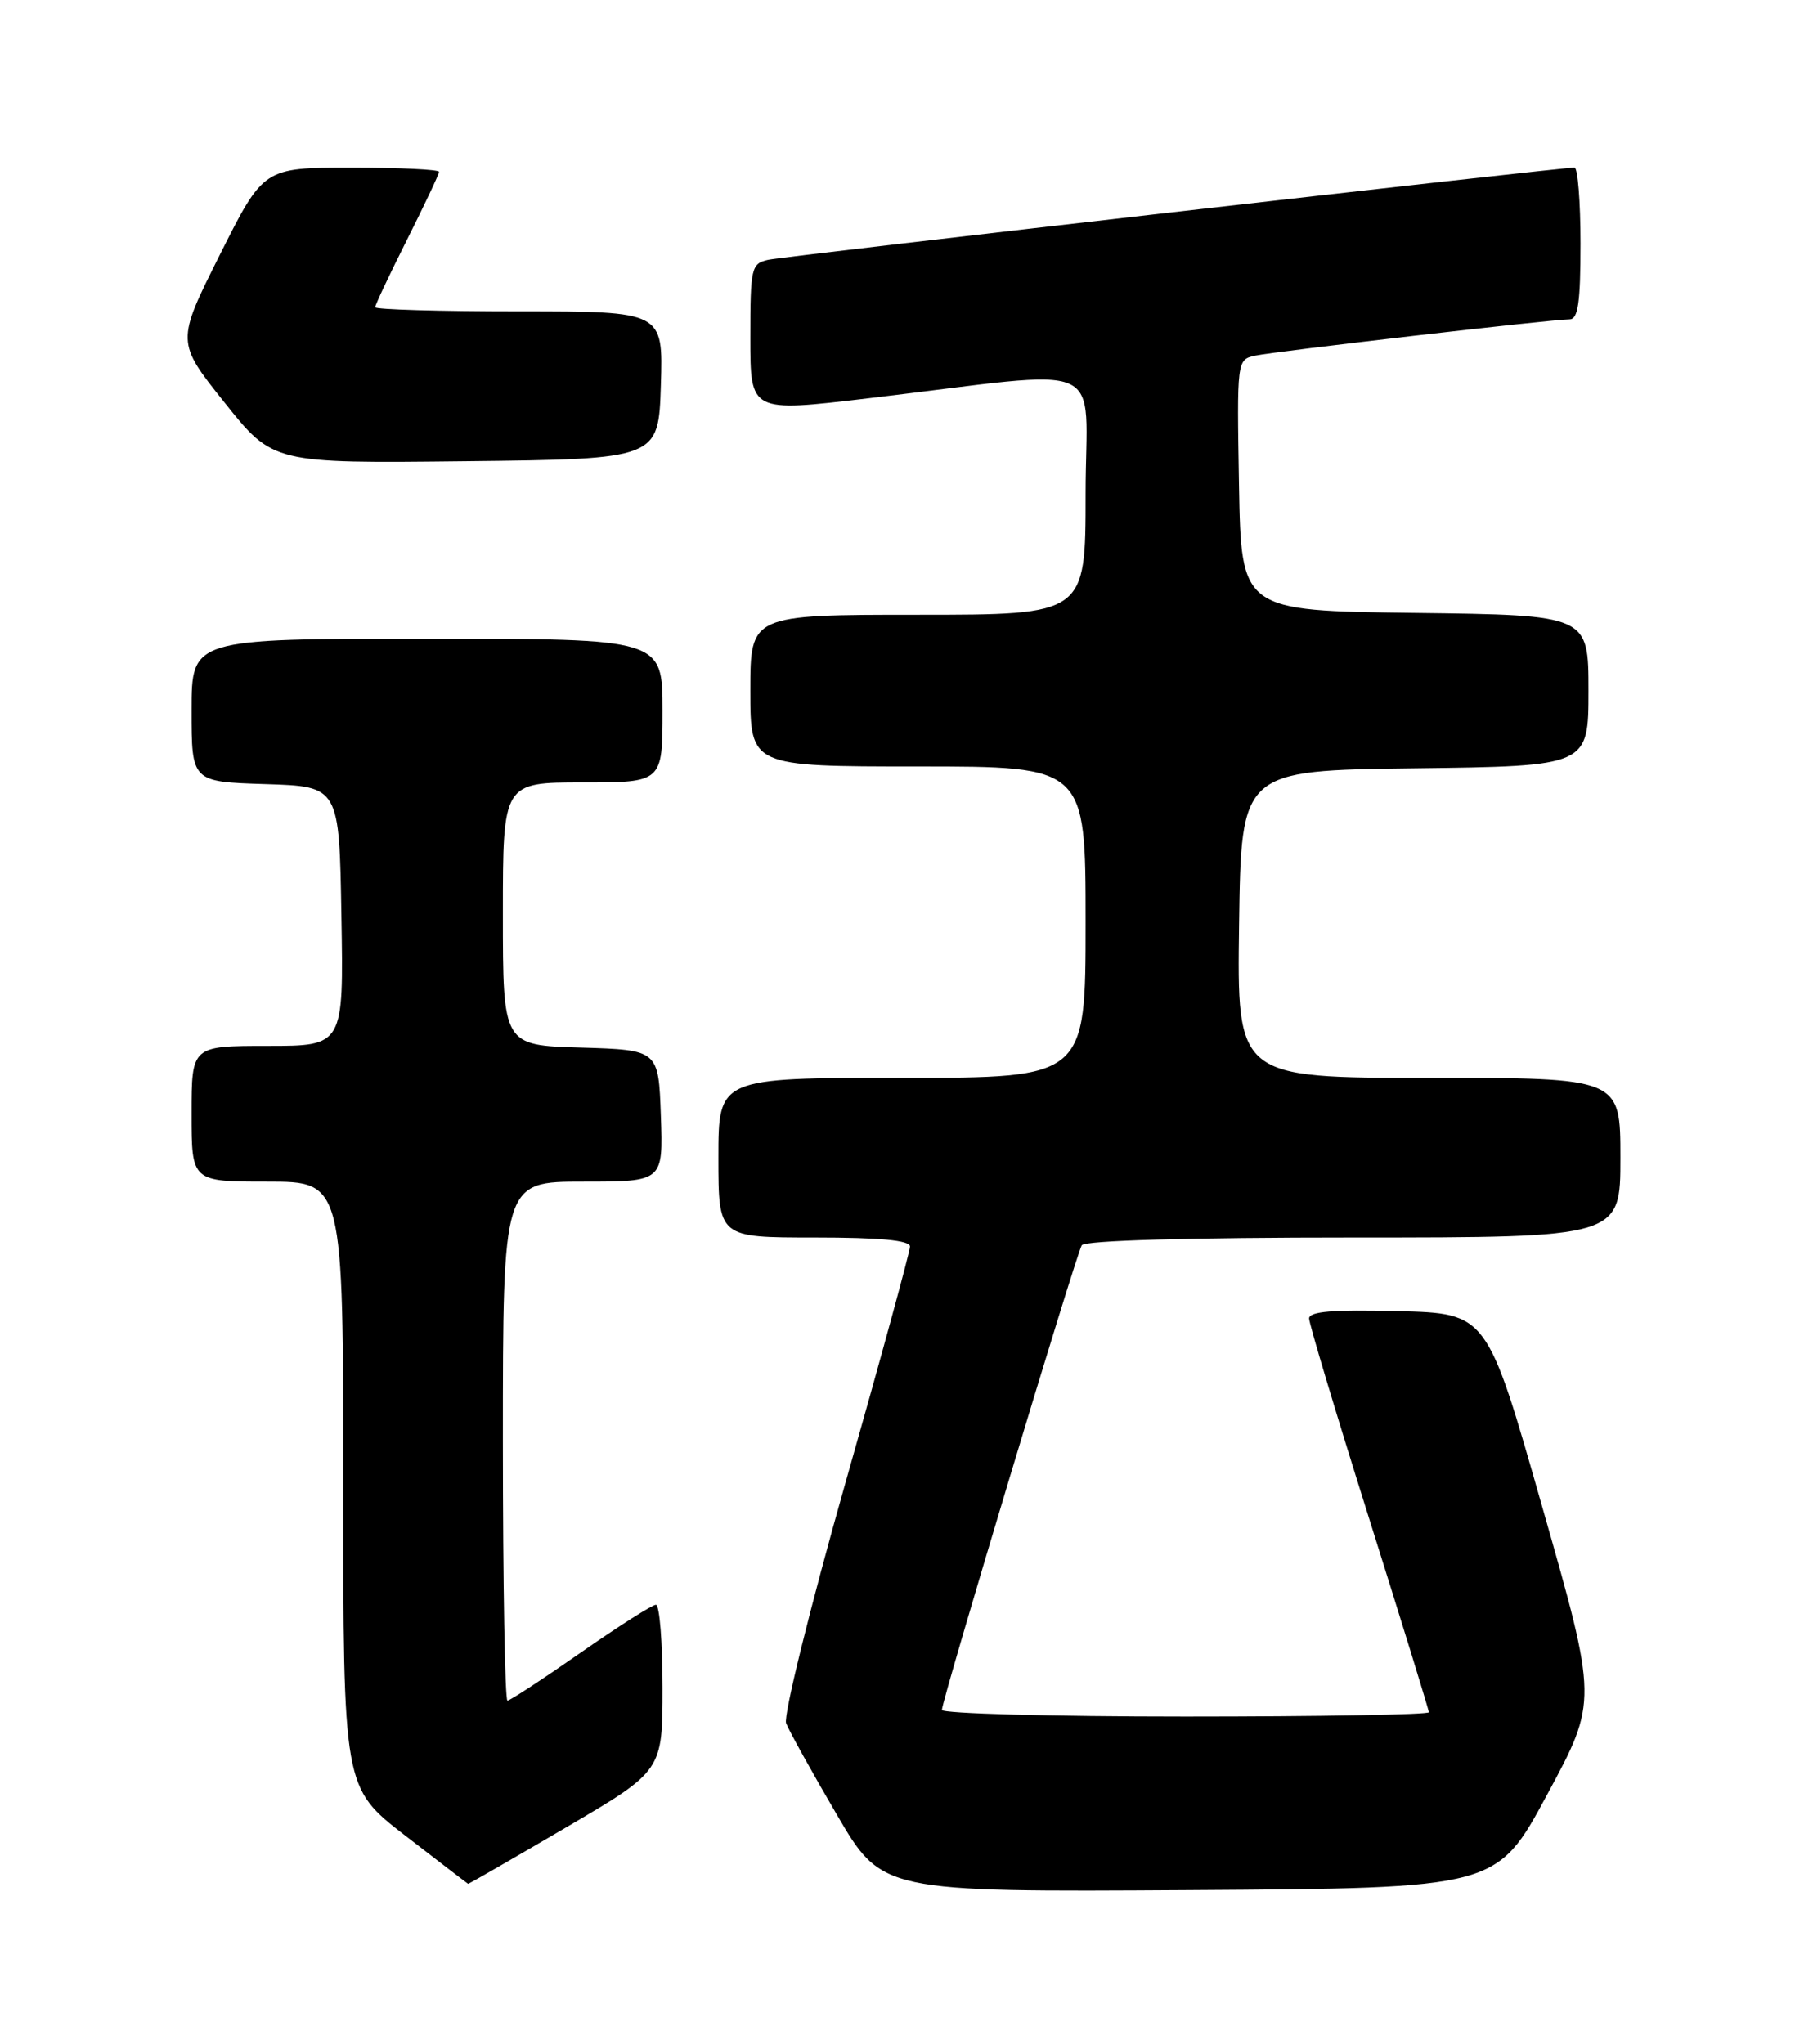 <?xml version="1.0" encoding="UTF-8" standalone="no"?>
<!DOCTYPE svg PUBLIC "-//W3C//DTD SVG 1.1//EN" "http://www.w3.org/Graphics/SVG/1.1/DTD/svg11.dtd" >
<svg xmlns="http://www.w3.org/2000/svg" xmlns:xlink="http://www.w3.org/1999/xlink" version="1.1" viewBox="0 0 226 256">
 <g >
 <path fill="currentColor"
d=" M 193.82 224.78 C 200.15 213.06 200.15 213.06 193.22 188.78 C 186.30 164.50 186.30 164.50 175.15 164.22 C 166.98 164.01 164.00 164.26 164.00 165.14 C 164.00 165.80 167.38 177.05 171.50 190.13 C 175.62 203.22 179.00 214.16 179.00 214.46 C 179.00 214.76 165.28 215.00 148.50 215.00 C 131.72 215.00 118.00 214.62 118.00 214.17 C 118.00 212.95 134.81 157.12 135.52 155.97 C 135.89 155.37 149.00 155.00 169.56 155.00 C 203.00 155.00 203.00 155.00 203.00 145.00 C 203.00 135.00 203.00 135.00 178.98 135.00 C 154.96 135.00 154.96 135.00 155.23 115.75 C 155.50 96.50 155.50 96.50 177.25 96.23 C 199.00 95.96 199.00 95.96 199.00 86.50 C 199.00 77.04 199.00 77.04 177.25 76.77 C 155.50 76.50 155.50 76.50 155.22 60.78 C 154.95 45.13 154.96 45.05 157.22 44.55 C 159.72 44.01 194.40 40.00 196.62 40.00 C 197.70 40.00 198.00 37.92 198.00 30.50 C 198.00 25.27 197.66 21.00 197.25 20.99 C 195.52 20.97 98.31 32.09 96.25 32.54 C 94.11 33.01 94.00 33.51 94.00 42.34 C 94.00 51.64 94.00 51.64 108.75 49.89 C 139.55 46.24 136.00 44.67 136.00 61.88 C 136.00 77.00 136.00 77.00 115.00 77.00 C 94.00 77.00 94.00 77.00 94.00 86.50 C 94.00 96.00 94.00 96.00 115.00 96.00 C 136.00 96.00 136.00 96.00 136.00 115.50 C 136.00 135.00 136.00 135.00 113.00 135.00 C 90.00 135.00 90.00 135.00 90.00 145.00 C 90.00 155.00 90.00 155.00 102.00 155.00 C 110.25 155.00 114.00 155.35 114.00 156.13 C 114.00 156.75 110.37 170.06 105.92 185.71 C 101.48 201.36 98.13 214.91 98.48 215.83 C 98.83 216.75 101.67 221.88 104.81 227.24 C 110.50 236.98 110.50 236.98 149.00 236.74 C 187.50 236.50 187.50 236.50 193.82 224.78 Z  M 70.89 228.90 C 83.00 221.80 83.00 221.80 83.00 211.40 C 83.00 205.68 82.63 201.00 82.17 201.00 C 81.72 201.00 77.47 203.70 72.74 207.00 C 68.01 210.30 63.89 213.00 63.57 213.00 C 63.26 213.00 63.00 198.38 63.00 180.50 C 63.00 148.00 63.00 148.00 73.04 148.00 C 83.08 148.00 83.08 148.00 82.79 139.75 C 82.50 131.50 82.50 131.50 72.75 131.21 C 63.00 130.93 63.00 130.93 63.00 114.46 C 63.00 98.00 63.00 98.00 73.00 98.00 C 83.00 98.00 83.00 98.00 83.00 89.00 C 83.00 80.00 83.00 80.00 53.50 80.00 C 24.00 80.00 24.00 80.00 24.00 88.96 C 24.00 97.92 24.00 97.92 33.25 98.21 C 42.50 98.50 42.50 98.50 42.77 114.75 C 43.05 131.00 43.05 131.00 33.52 131.00 C 24.00 131.00 24.00 131.00 24.00 139.50 C 24.00 148.00 24.00 148.00 33.50 148.00 C 43.00 148.00 43.00 148.00 43.00 185.95 C 43.00 223.90 43.00 223.90 50.75 229.90 C 55.01 233.19 58.57 235.92 58.64 235.95 C 58.72 235.98 64.24 232.80 70.89 228.90 Z  M 82.79 48.25 C 83.08 39.00 83.08 39.00 65.04 39.00 C 55.12 39.00 47.00 38.77 47.00 38.48 C 47.00 38.19 48.80 34.38 51.00 30.00 C 53.20 25.62 55.00 21.81 55.00 21.52 C 55.00 21.23 50.05 21.00 44.01 21.00 C 33.02 21.00 33.02 21.00 27.54 31.91 C 22.07 42.83 22.07 42.83 28.14 50.43 C 34.21 58.04 34.21 58.04 58.35 57.77 C 82.50 57.50 82.50 57.50 82.79 48.25 Z "/>
</g>
</svg>